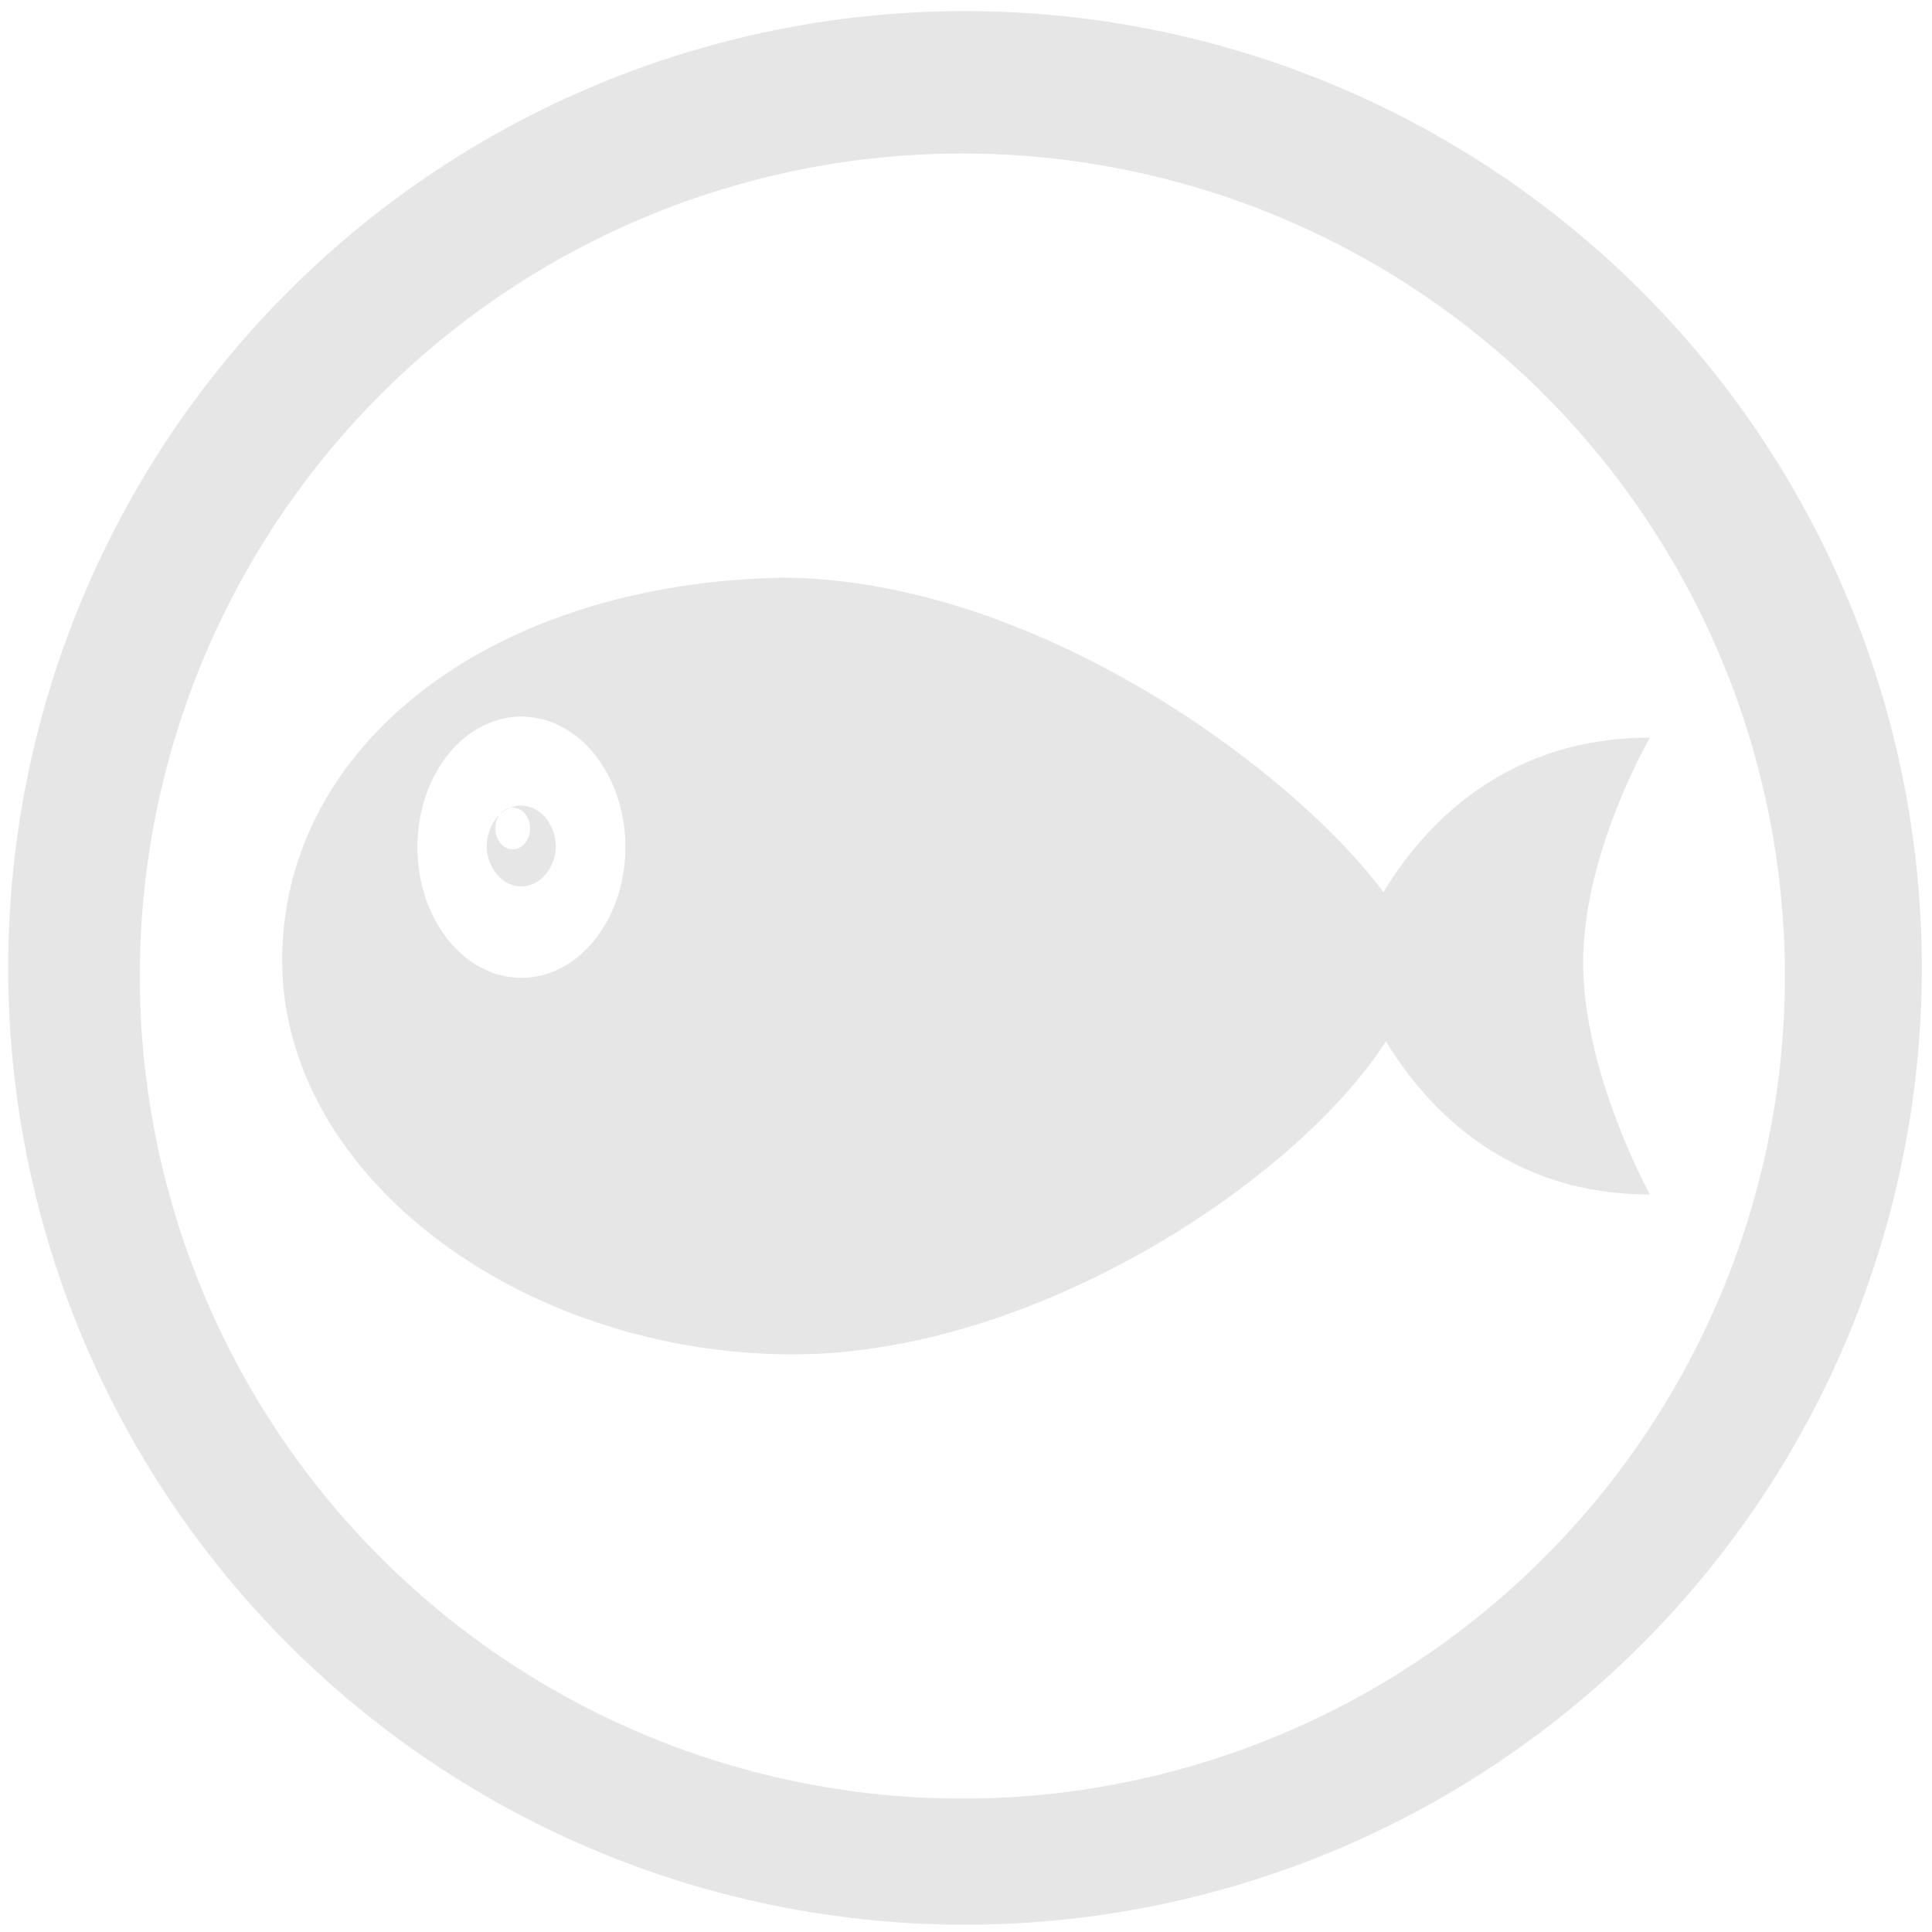 <svg xmlns="http://www.w3.org/2000/svg" width="48" height="48" viewBox="0 0 12.7 12.7">
  <g fill="#e6e6e6">
    <path d="M6.344.073a6.289 6.289 0 0 0-6.29 6.29 6.289 6.289 0 0 0 6.29 6.289 6.289 6.289 0 0 0 6.289-6.289A6.289 6.289 0 0 0 6.344.073zm-.018.936a5.407 5.407 0 0 1 5.407 5.407 5.407 5.407 0 0 1-5.407 5.407A5.407 5.407 0 0 1 .919 6.416 5.407 5.407 0 0 1 6.326 1.009z"/>
    <path d="M5.151 3.797c-1.947.036-3.296 1.117-3.296 2.516 0 1.399 1.537 2.571 3.323 2.59 1.616.015 3.354-1.152 3.932-2.058.269.44.796 1.007 1.736 1.007 0 0-.439-.794-.439-1.523s.439-1.48.439-1.48c-.957 0-1.488.58-1.752 1.016-.584-.787-2.269-2.053-3.942-2.068zm-1.704.914a.683.858 0 0 1 .664.858.683.858 0 1 1-1.367 0 .683.858 0 0 1 .703-.858zm-.013.584a.228.275 0 0 0-.081.015.114.137 0 0 1 .131.136.114.137 0 0 1-.228 0 .114.137 0 0 1 .026-.088.228.275 0 0 0-.083.212.228.275 0 0 0 .455 0 .228.275 0 0 0-.221-.274zm-.083.015a.114.137 0 0 0-.066.044.228.275 0 0 1 .066-.044z"/>
  </g>
</svg>
